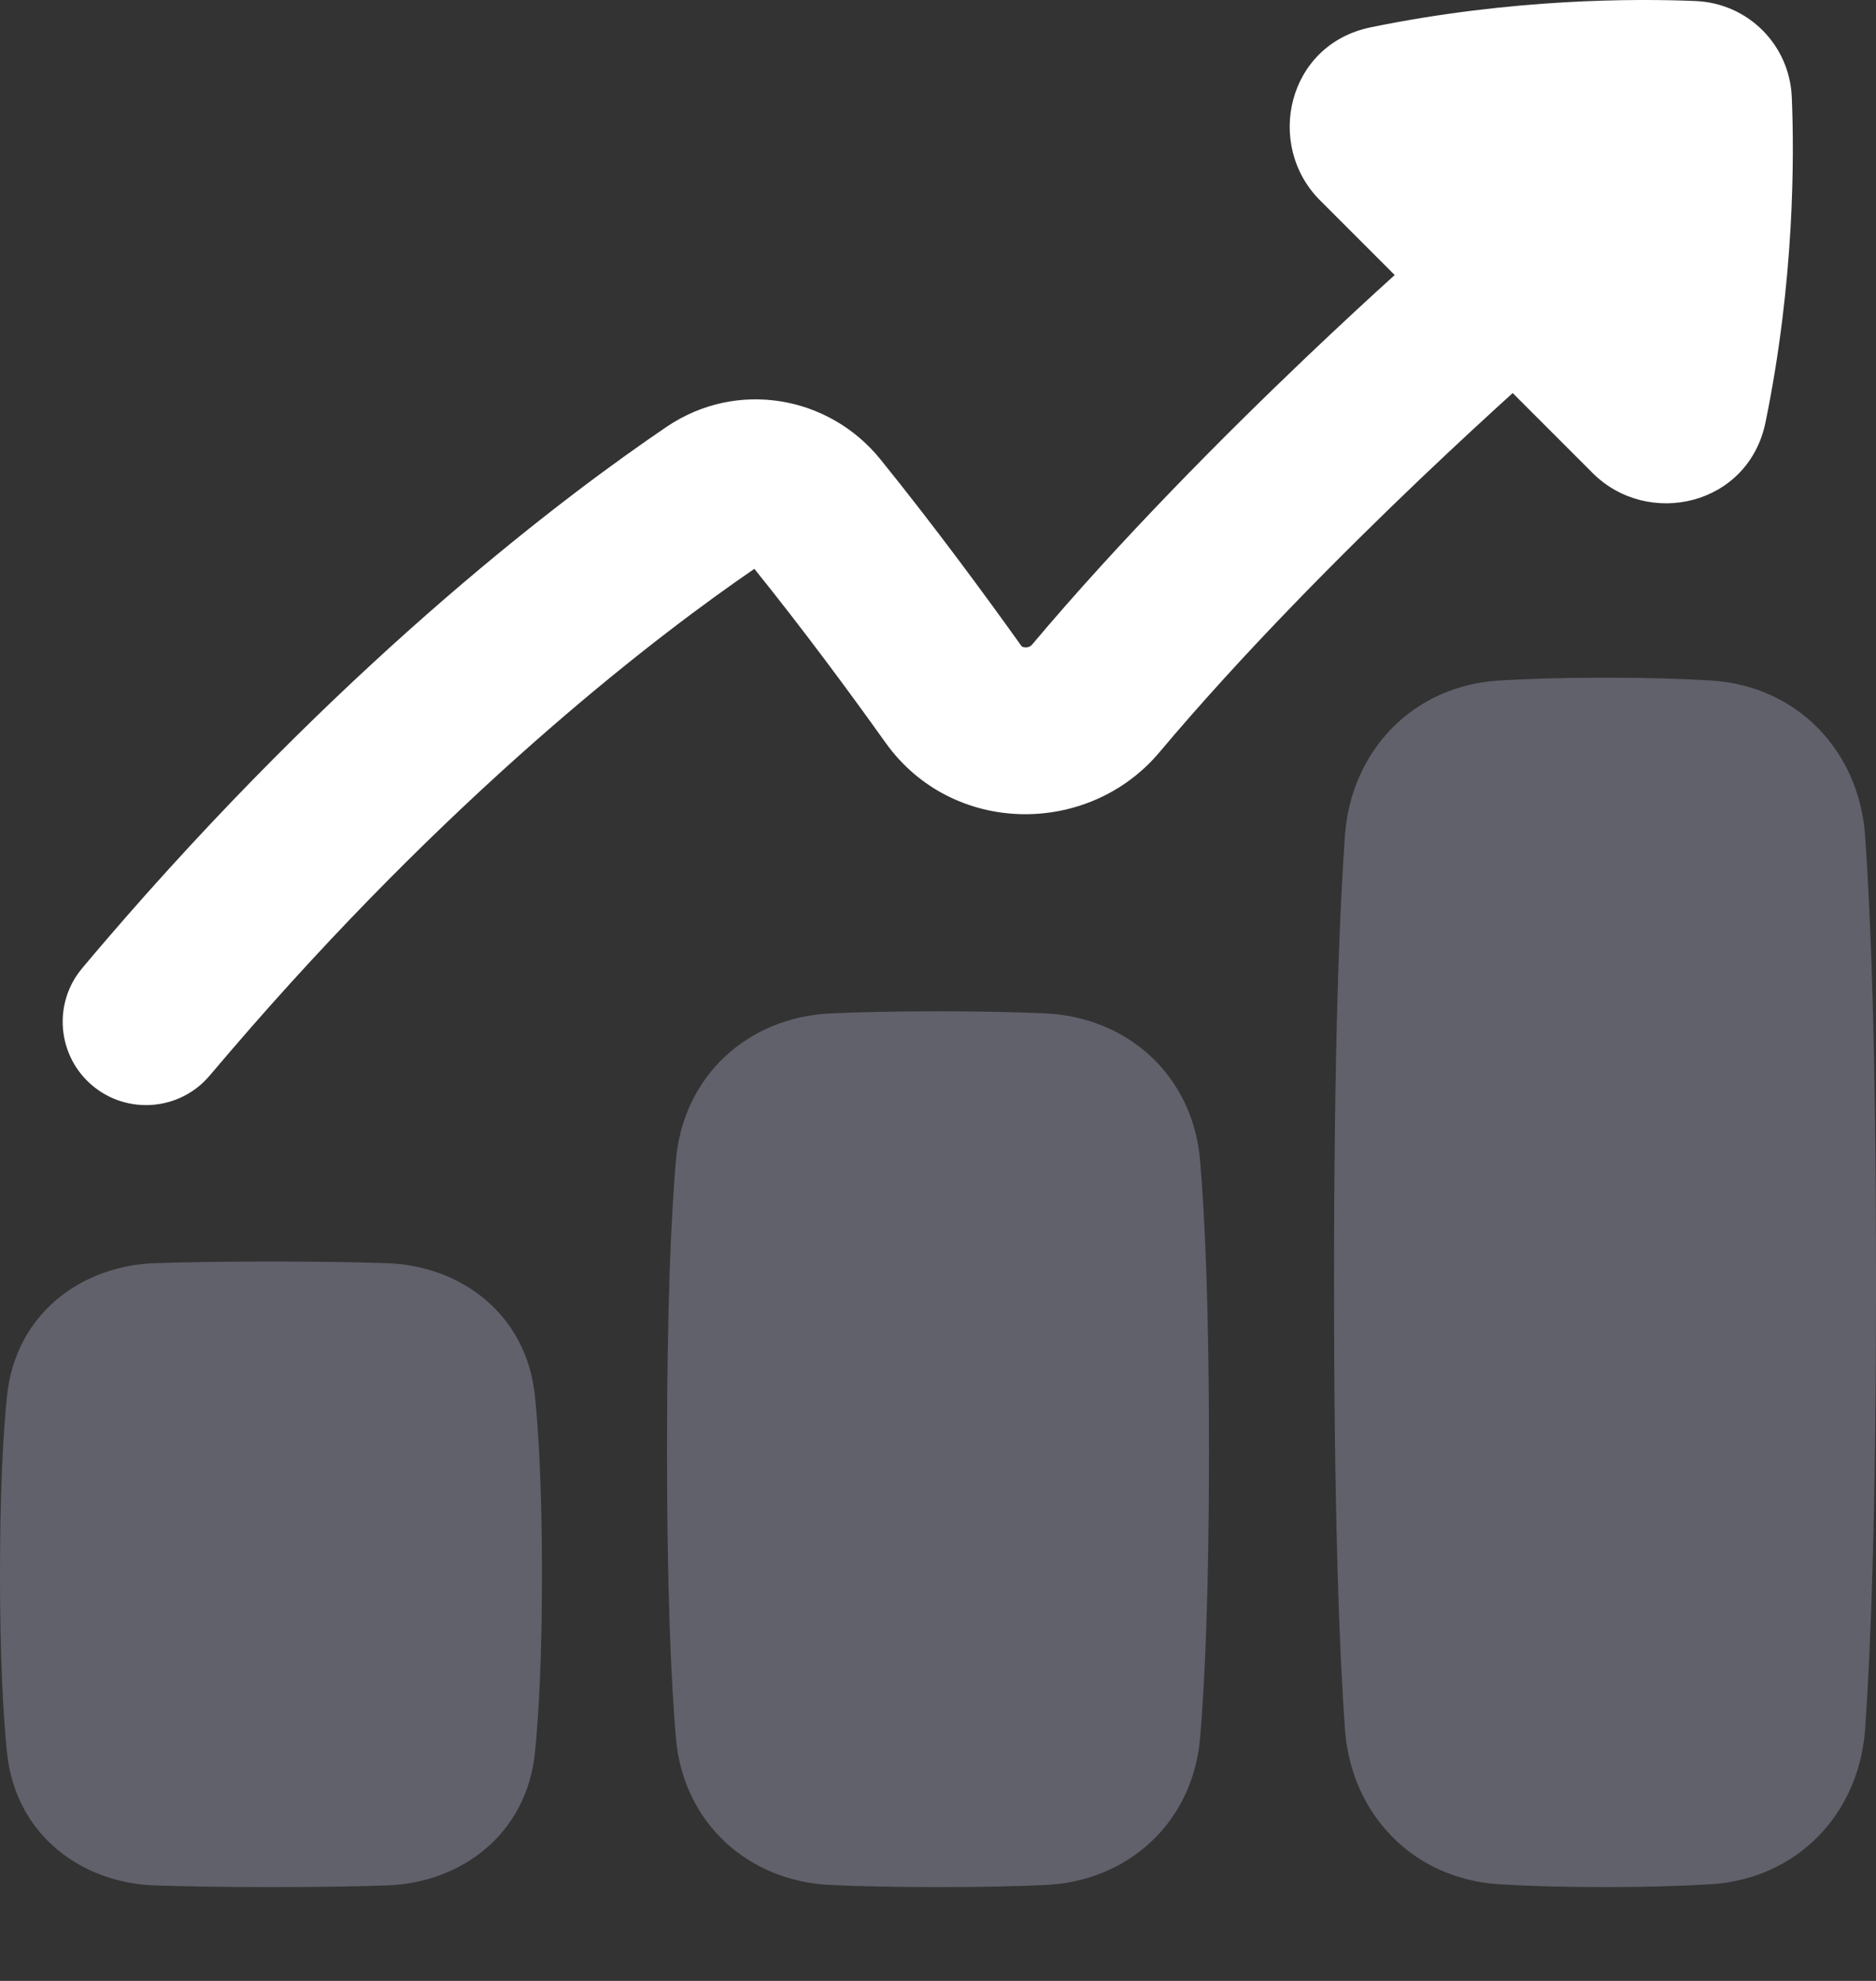 <svg width="18" height="19" viewBox="0 0 18 19" fill="none" xmlns="http://www.w3.org/2000/svg">
<rect x="0" y="0" width="18" height="19" fill="#333333" stroke="none"/>
<path fill-rule="evenodd" clip-rule="evenodd" d="M13.152 0.262C14.51 -0.017 15.704 -0.014 16.27 0.01C16.772 0.031 17.171 0.43 17.192 0.932C17.216 1.498 17.219 2.692 16.94 4.05C16.776 4.851 15.812 5.068 15.281 4.537L14.514 3.77C14.287 3.976 13.98 4.258 13.629 4.592C12.873 5.313 11.924 6.265 11.124 7.216C10.443 8.025 9.137 8.019 8.497 7.124C8.154 6.643 7.707 6.038 7.238 5.456C6.345 6.068 4.49 7.475 2.404 9.86C2.275 10.008 2.144 10.16 2.013 10.315C1.729 10.653 1.224 10.696 0.886 10.412C0.548 10.127 0.505 9.622 0.79 9.285C0.927 9.121 1.064 8.962 1.199 8.807C3.435 6.25 5.434 4.746 6.396 4.094C7.07 3.637 7.953 3.795 8.447 4.405C8.956 5.035 9.436 5.686 9.799 6.194C9.803 6.199 9.805 6.201 9.809 6.203C9.815 6.206 9.825 6.209 9.839 6.21C9.869 6.21 9.889 6.198 9.9 6.186C10.754 5.171 11.75 4.173 12.525 3.434C12.858 3.117 13.153 2.845 13.382 2.638L12.665 1.921C12.134 1.389 12.351 0.426 13.152 0.262Z" fill="white"/>
<path fill-rule="evenodd" clip-rule="evenodd" d="M12.905 16.59C12.853 15.866 12.8 14.575 12.8 12.3C12.8 10.025 12.853 8.734 12.905 8.01C12.964 7.206 13.551 6.578 14.386 6.527C14.652 6.511 14.985 6.5 15.4 6.5C15.815 6.5 16.148 6.511 16.414 6.527C17.249 6.578 17.836 7.206 17.895 8.01C17.947 8.734 18 10.025 18 12.3C18 14.575 17.947 15.866 17.895 16.59C17.836 17.394 17.249 18.021 16.414 18.073C16.148 18.089 15.815 18.1 15.4 18.1C14.985 18.1 14.652 18.089 14.386 18.073C13.551 18.021 12.964 17.394 12.905 16.59ZM0.067 16.808C0.029 16.431 0 15.886 0 15.1C0 14.314 0.029 13.769 0.067 13.392C0.148 12.596 0.787 12.139 1.486 12.116C1.761 12.107 2.125 12.1 2.6 12.1C3.075 12.1 3.439 12.107 3.713 12.116C4.413 12.139 5.052 12.596 5.133 13.392C5.171 13.769 5.2 14.314 5.2 15.1C5.2 15.886 5.171 16.431 5.133 16.808C5.052 17.604 4.413 18.061 3.713 18.084C3.439 18.093 3.075 18.1 2.6 18.1C2.125 18.1 1.761 18.093 1.486 18.084C0.787 18.061 0.148 17.604 0.067 16.808ZM6.4 13.9C6.4 15.265 6.439 16.126 6.485 16.667C6.554 17.486 7.181 18.046 7.973 18.08C8.239 18.092 8.576 18.1 9 18.1C9.424 18.1 9.761 18.092 10.027 18.08C10.819 18.046 11.446 17.486 11.515 16.667C11.561 16.126 11.6 15.265 11.6 13.9C11.6 12.535 11.561 11.674 11.515 11.133C11.446 10.314 10.819 9.755 10.027 9.72C9.761 9.708 9.424 9.7 9 9.7C8.576 9.7 8.239 9.708 7.973 9.72C7.181 9.755 6.554 10.314 6.485 11.133C6.439 11.674 6.4 12.535 6.4 13.9Z" fill="#61616C"/>
</svg>
